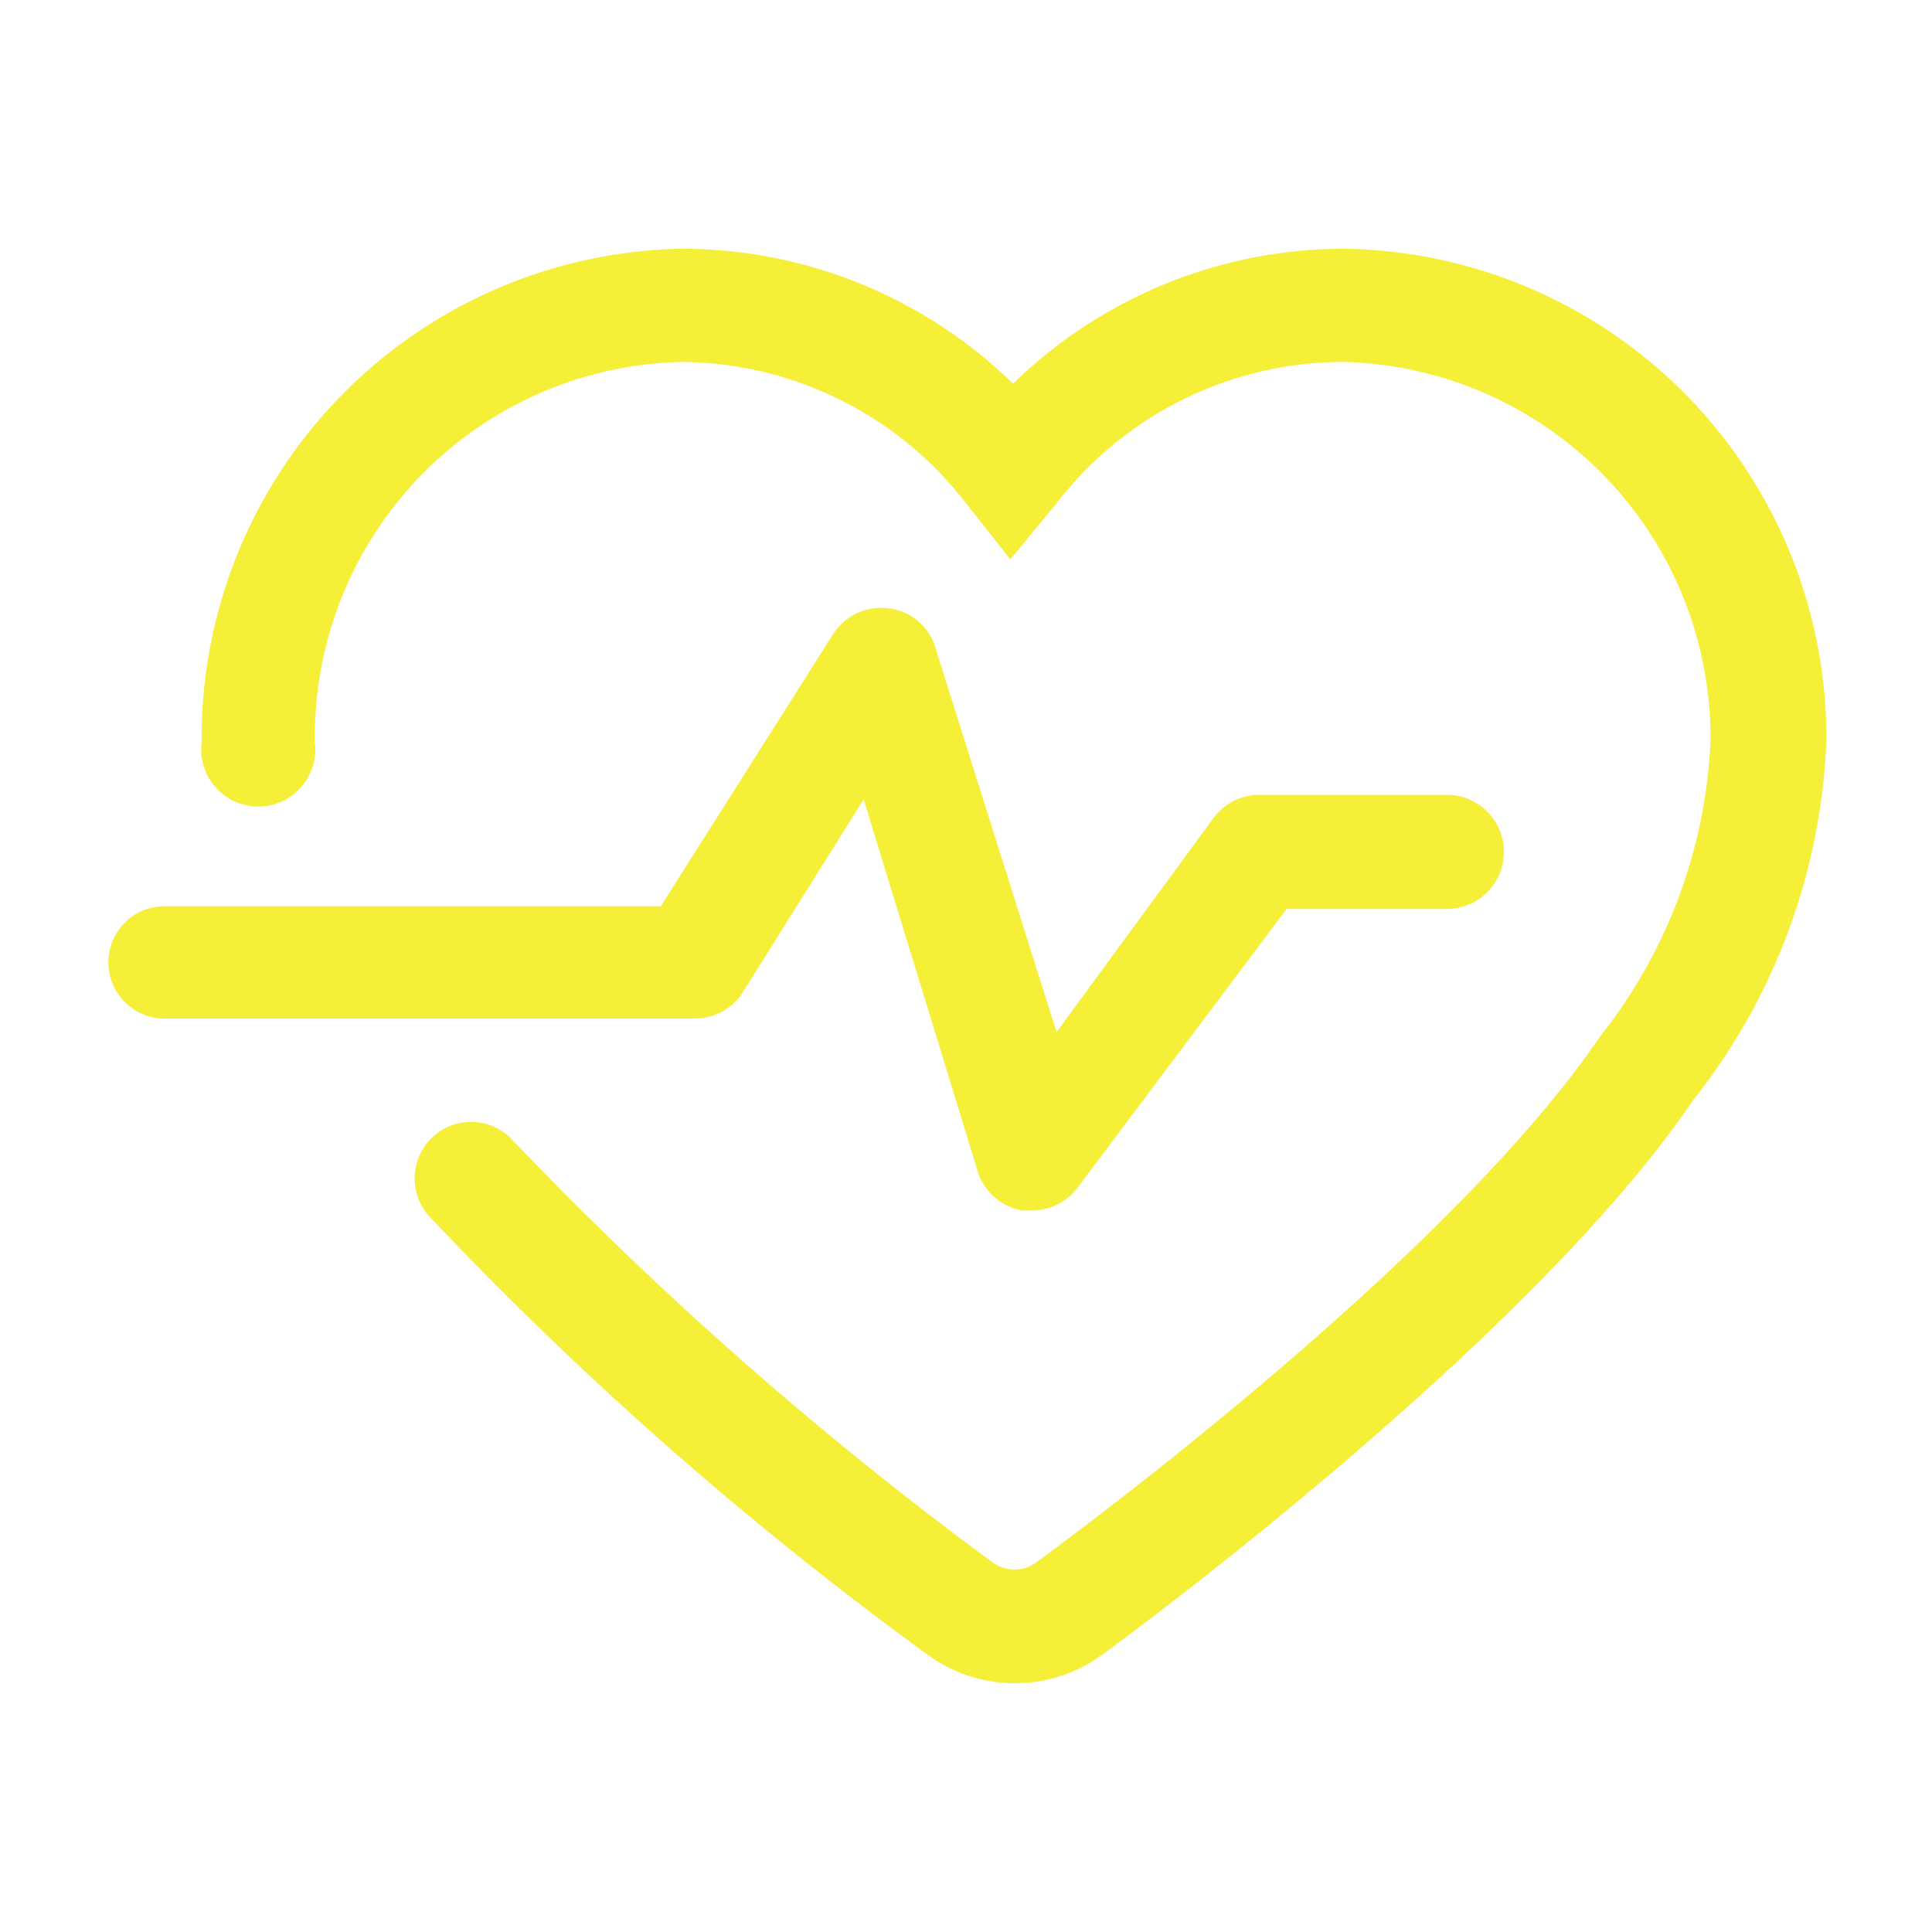 <svg t="1598106815706" class="icon" viewBox="0 0 1024 1024" version="1.1"
  xmlns="http://www.w3.org/2000/svg" p-id="6298" width="81" height="81">
  <path d="M712.16 131.84a251.52 251.52 0 0 0-175.2 71.52 251.52 251.52 0 0 0-175.2-71.52 259.2 259.2 0 0 0-254.88 261.6 30.24 30.24 0 1 0 60 0 198.72 198.72 0 0 1 194.88-201.6A192 192 0 0 1 512 266.72l23.52 29.76 24.48-29.76a192 192 0 0 1 151.68-74.88 199.2 199.2 0 0 1 194.88 201.6A270.72 270.72 0 0 1 848 549.44c-83.04 122.4-296.64 276.96-299.04 278.88a19.68 19.68 0 0 1-22.56 0A1945.44 1945.44 0 0 1 272 604.64a29.76 29.76 0 0 0-44.64 39.84 1902.72 1902.72 0 0 0 264 232.32 78.24 78.24 0 0 0 93.12 0s224.16-162.72 312.96-293.76a327.36 327.36 0 0 0 70.56-189.6 259.2 259.2 0 0 0-255.84-261.6z" fill="#f6ef37" p-id="6299"></path>
  <path d="M392.48 527.84l65.28-104.16 60.48 197.28a30.24 30.24 0 0 0 23.52 20.64h5.28a30.24 30.24 0 0 0 24-12l110.88-147.84h84.96a30.24 30.24 0 1 0 0-60.48h-99.84a30.24 30.24 0 0 0-24 12.48L560 547.04 495.68 343.04a29.28 29.28 0 0 0-24.96-20.64 30.24 30.24 0 0 0-29.28 13.92l-91.2 144H87.2a29.76 29.76 0 1 0 0 59.52H368a30.72 30.72 0 0 0 24.48-12z" fill="#f6ef37" p-id="6300"></path>
</svg>